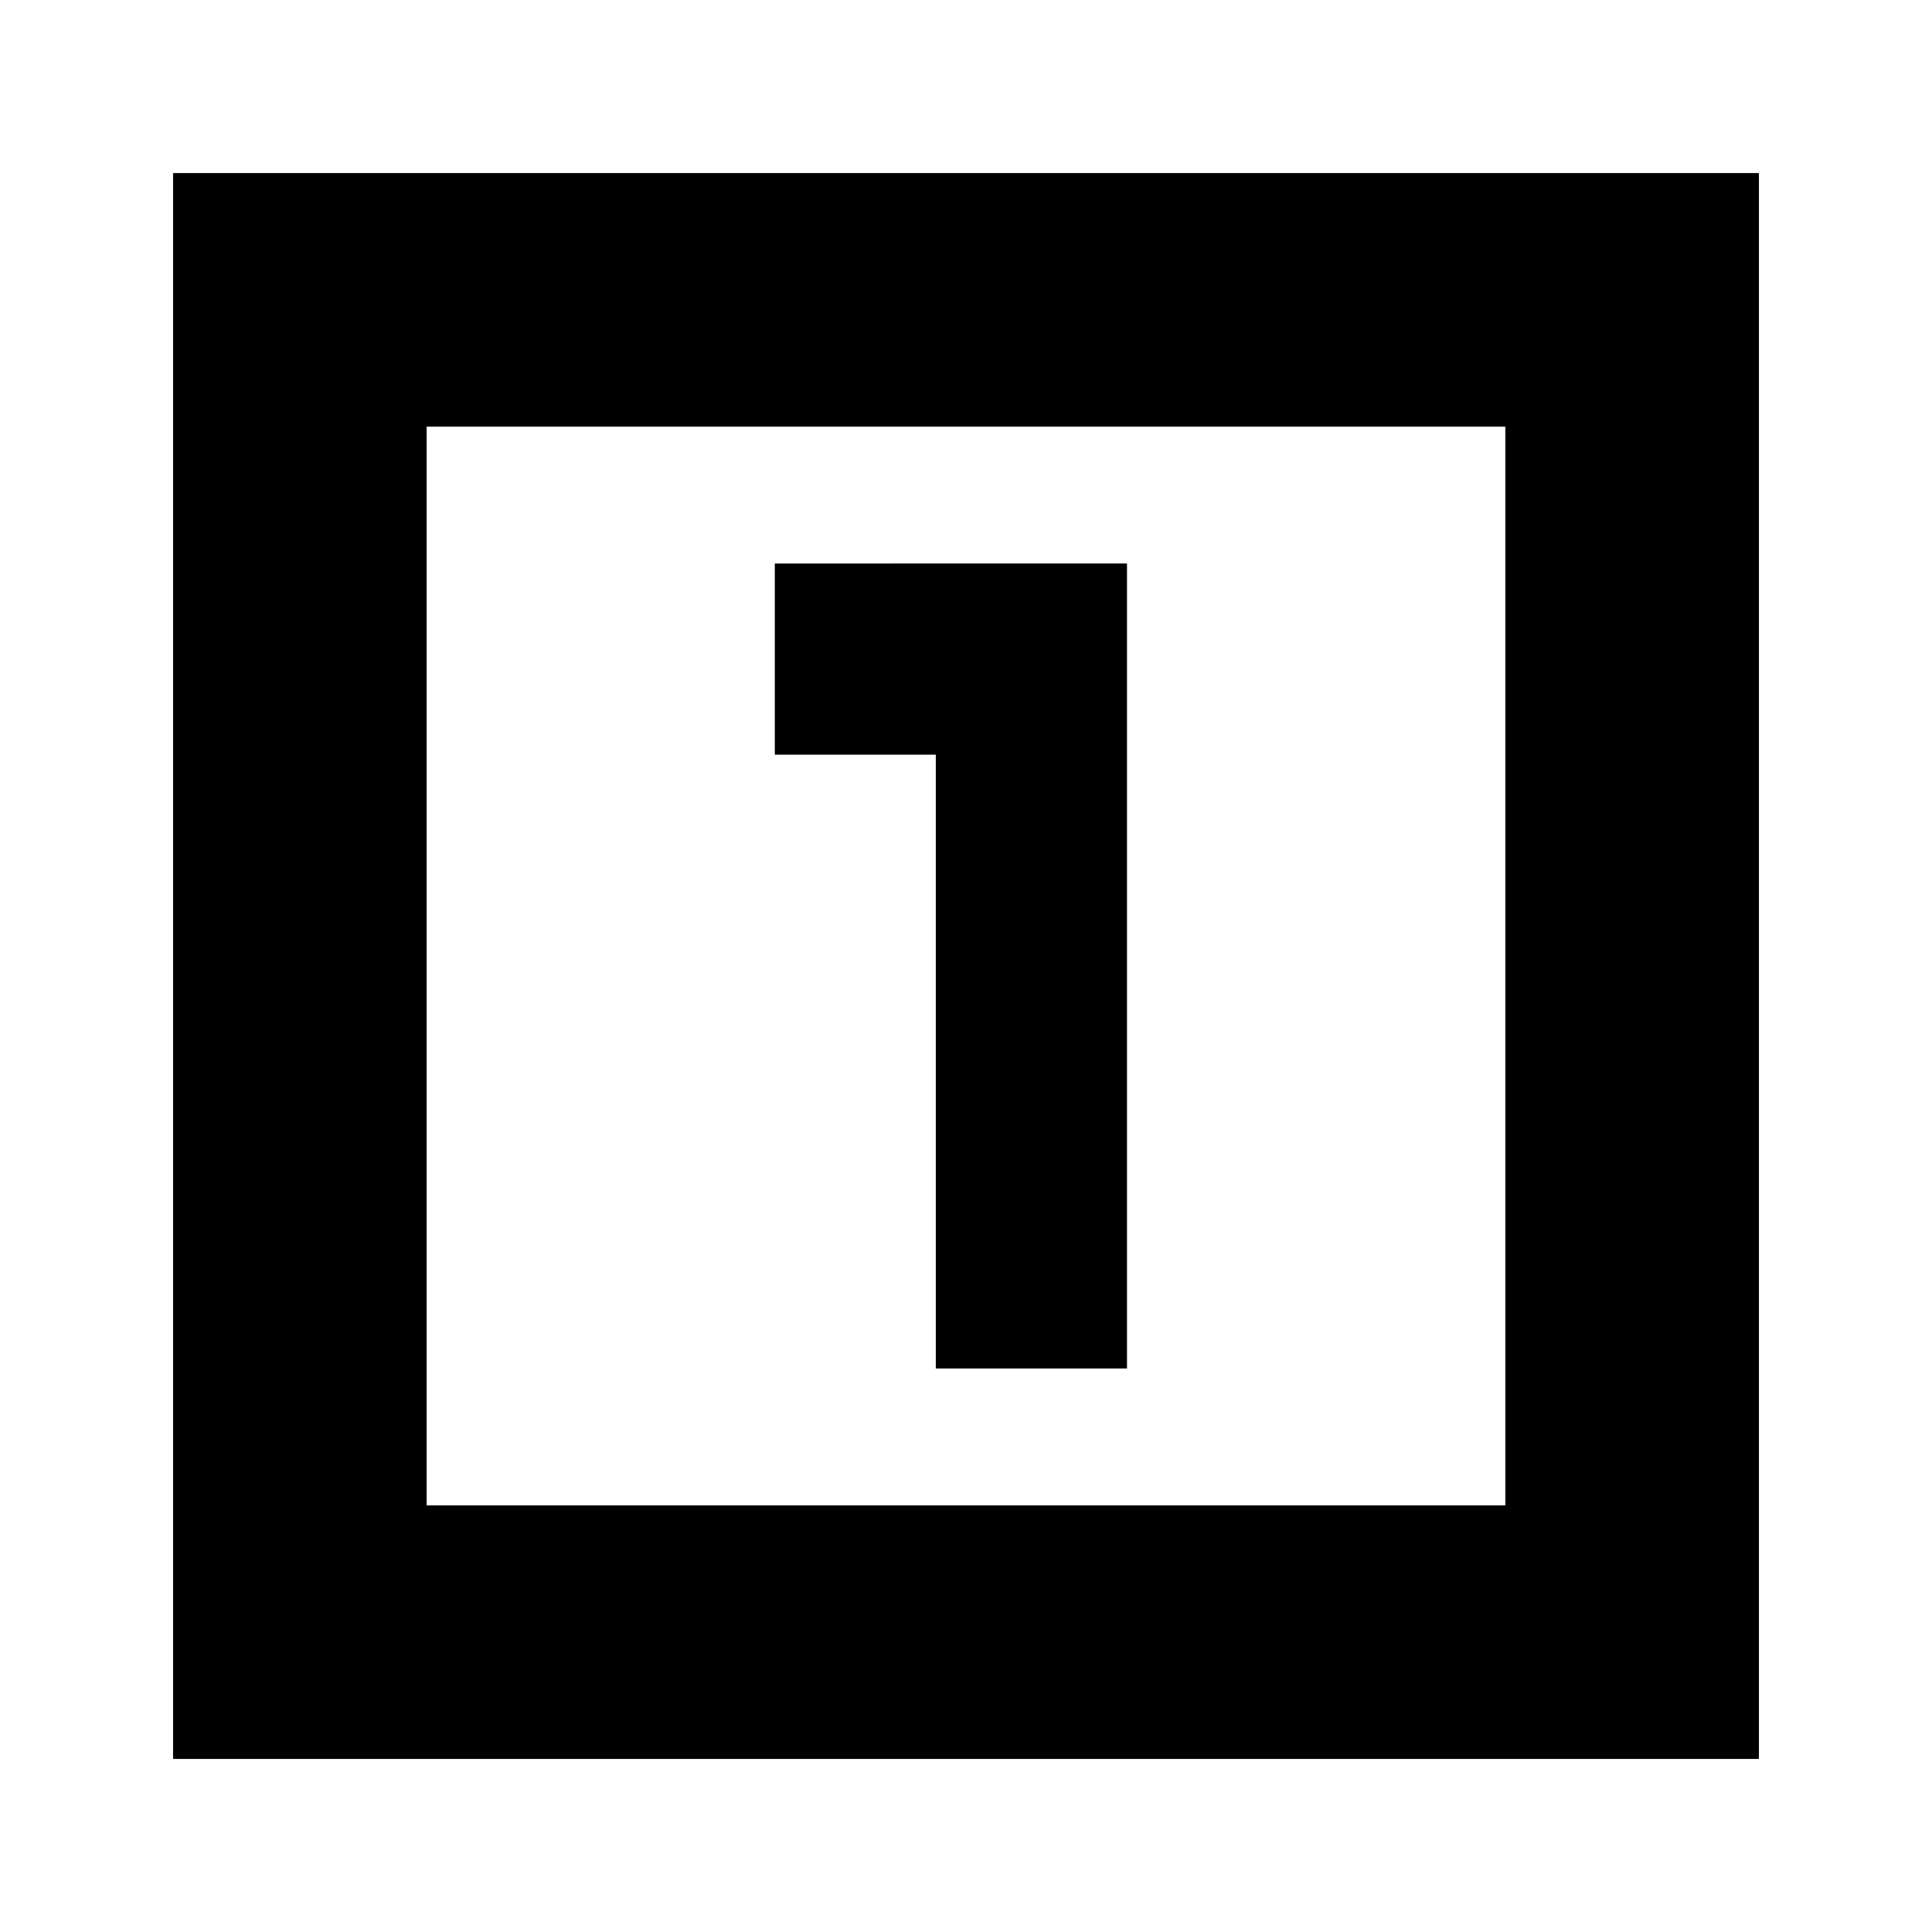 <svg xmlns="http://www.w3.org/2000/svg" height="24" viewBox="0 -960 960 960" width="24"><path d="M465-280h95v-400H385v95h80v305ZM874-86H86v-788h788v788ZM212-212h536v-536H212v536Zm0-536v536-536Z"/></svg>